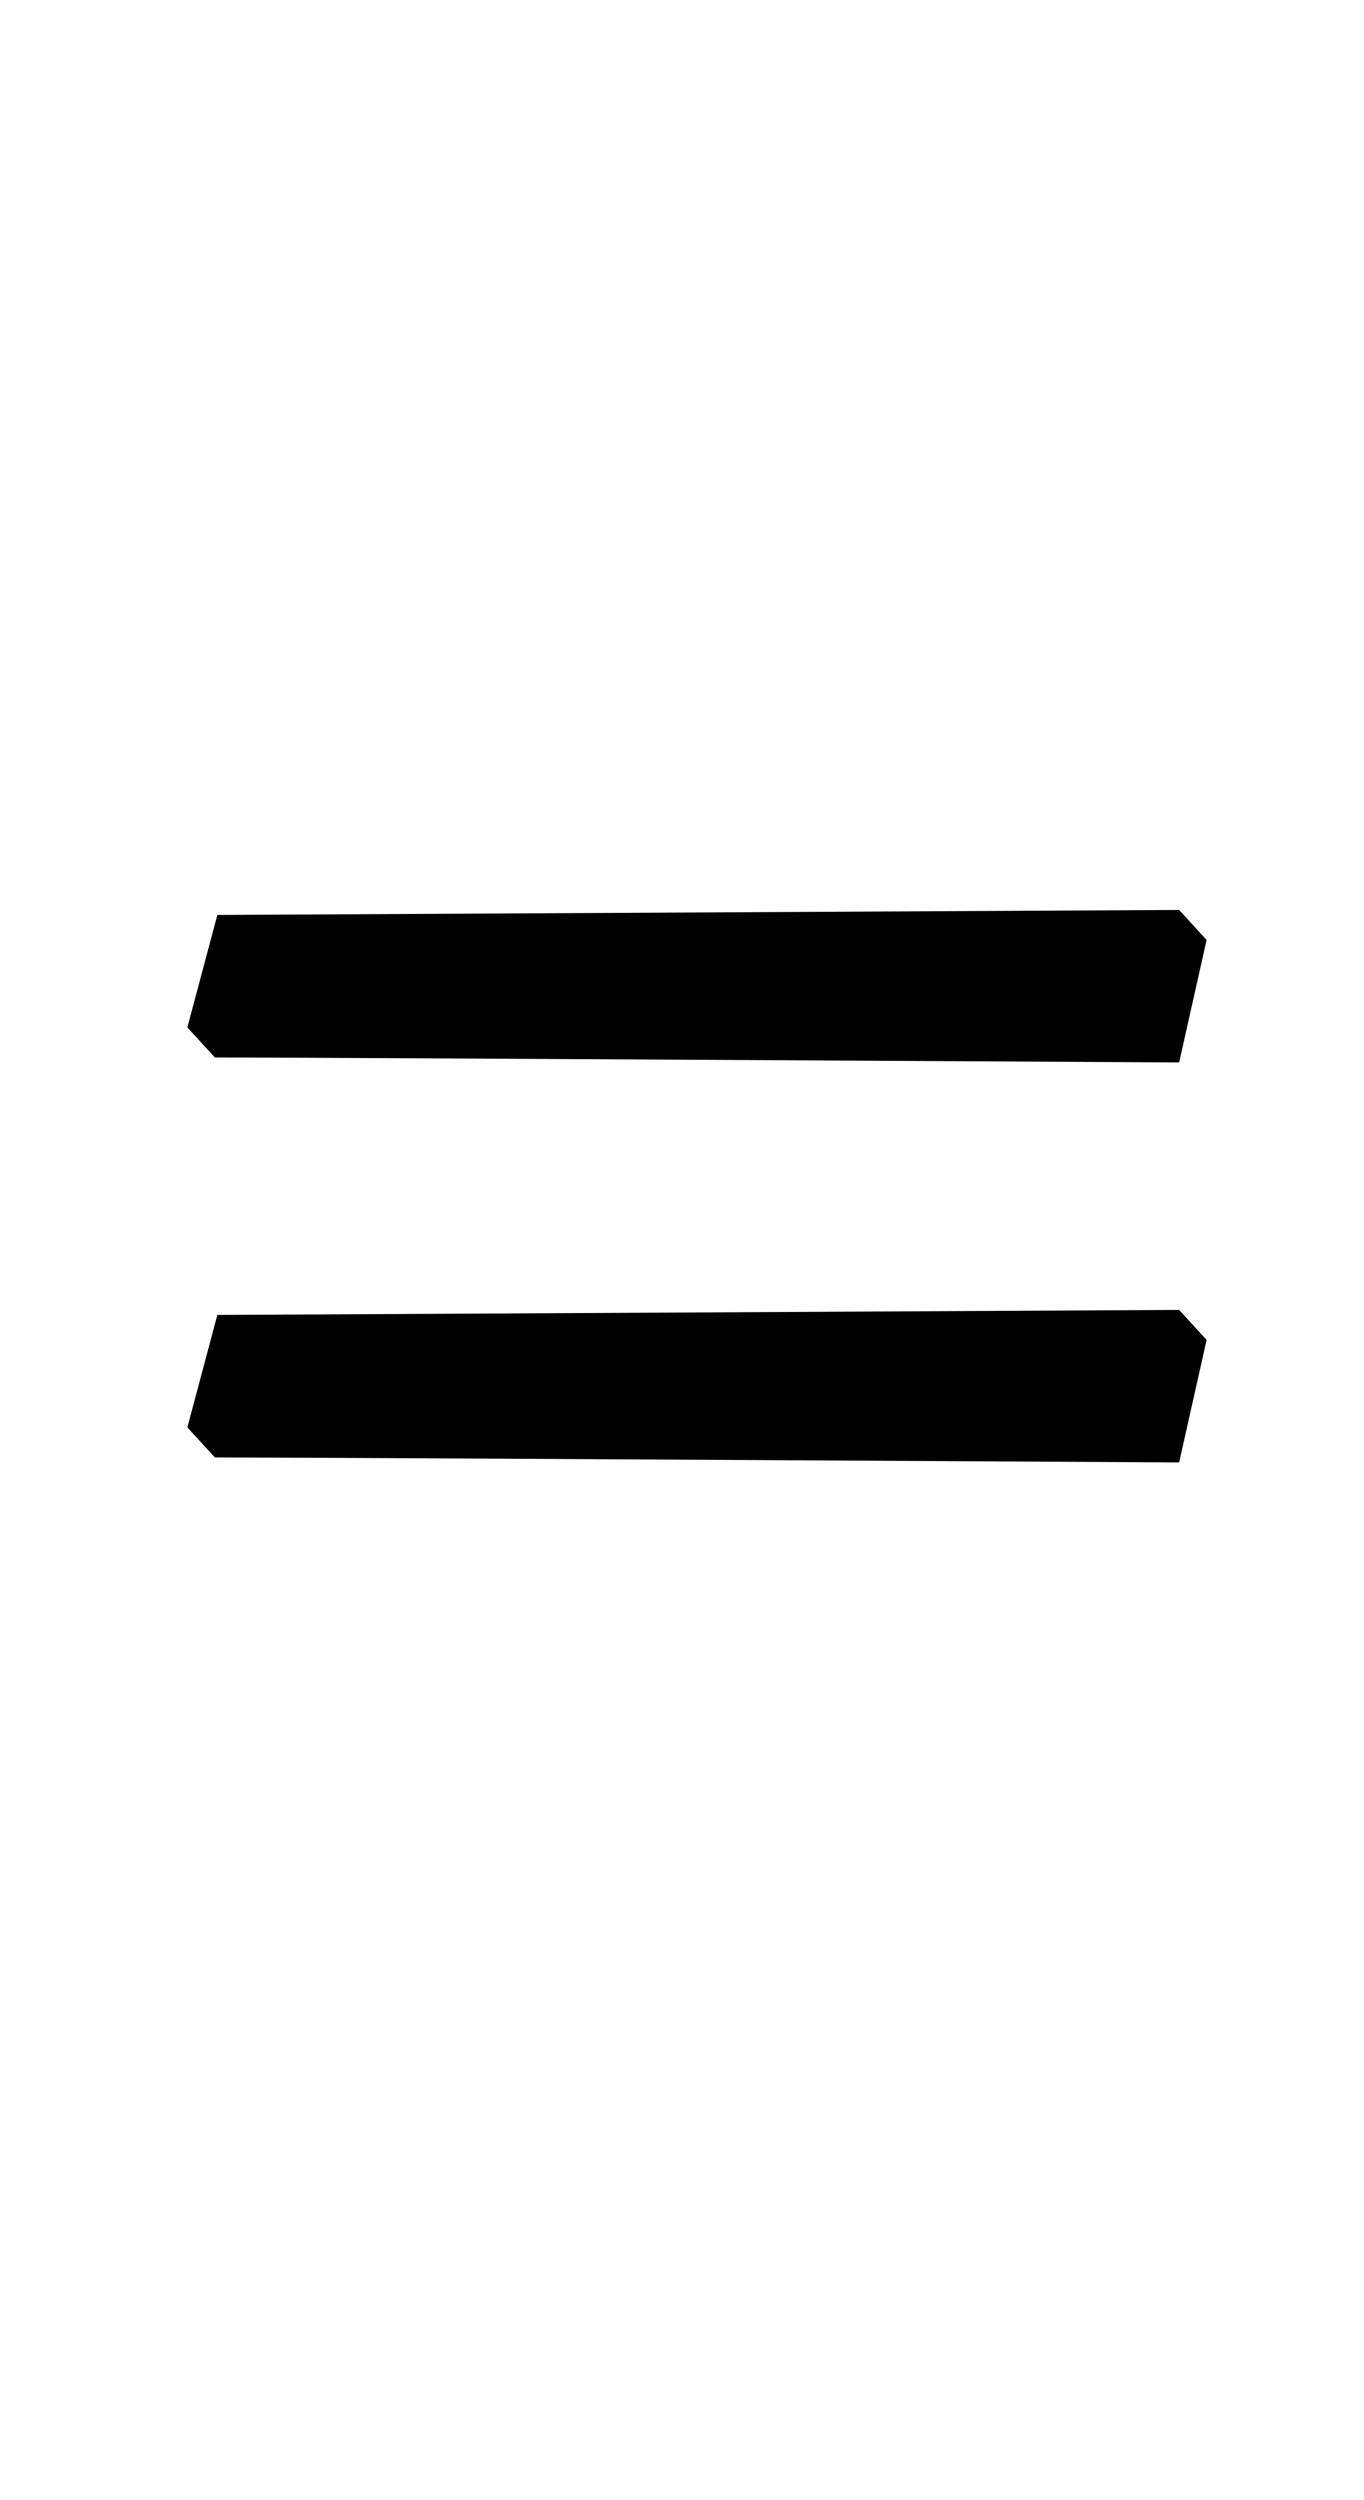 <?xml version="1.0" standalone="no"?>
<!DOCTYPE svg PUBLIC "-//W3C//DTD SVG 1.1//EN" "http://www.w3.org/Graphics/SVG/1.1/DTD/svg11.dtd" >
<svg xmlns="http://www.w3.org/2000/svg" xmlns:xlink="http://www.w3.org/1999/xlink" version="1.1" viewBox="-10 0 546 1000">
  <g transform="matrix(1 0 0 -1 0 800)">
   <path fill="currentColor"
d="M65 389l12 45l385 2l11 -12l-11 -49q-355 2 -386 2zM65 229l12 45l385 2l11 -12l-11 -49q-355 2 -386 2z" />
  </g>

</svg>
